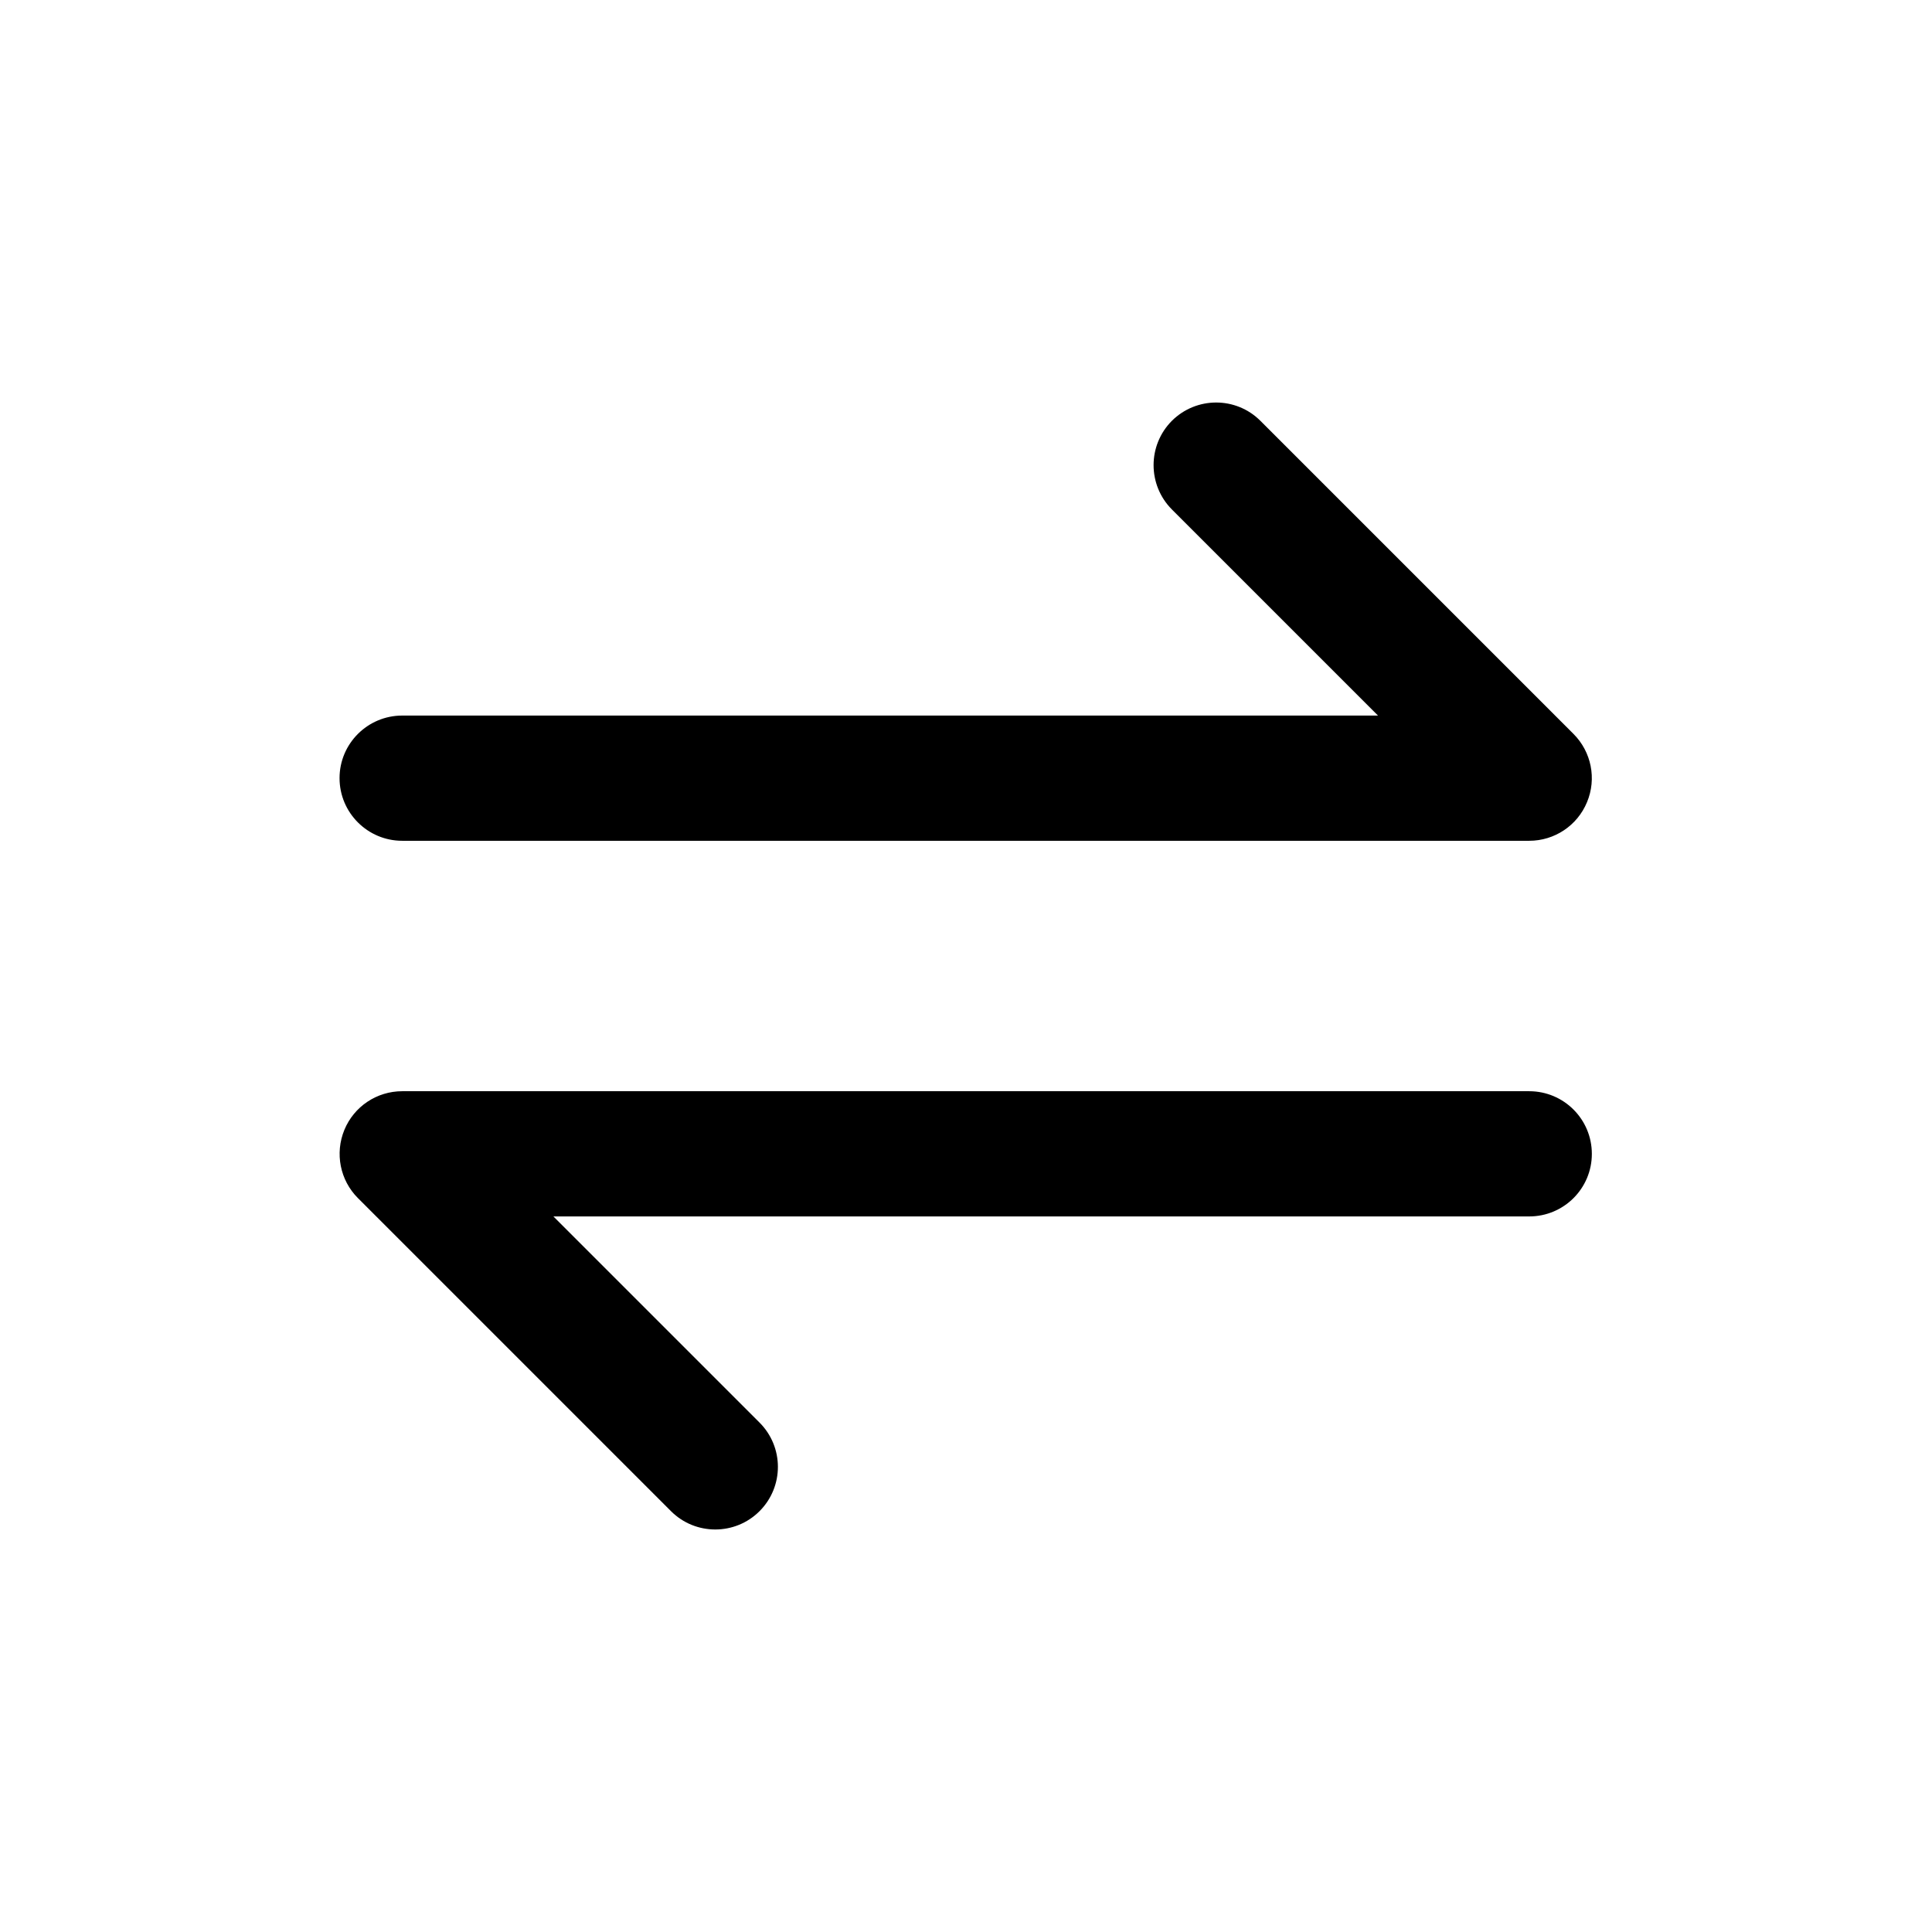 <svg width="16" height="16" viewBox="0 0 16 16" fill="none" xmlns="http://www.w3.org/2000/svg">
<path d="M10.438 3.485C10.236 3.283 9.908 3.283 9.705 3.485C9.503 3.688 9.503 4.016 9.705 4.219L11.412 5.926H3.331C3.045 5.926 2.812 6.158 2.812 6.444C2.812 6.731 3.045 6.963 3.331 6.963H12.664C12.874 6.963 13.063 6.837 13.143 6.643C13.224 6.449 13.179 6.226 13.031 6.078L10.438 3.485Z" fill="currentColor"/>
<path d="M3.331 9.037C3.121 9.037 2.932 9.163 2.852 9.357C2.772 9.551 2.816 9.774 2.964 9.922L5.557 12.515C5.759 12.717 6.088 12.717 6.29 12.515C6.493 12.312 6.493 11.984 6.29 11.781L4.583 10.074H12.664C12.951 10.074 13.183 9.842 13.183 9.556C13.183 9.269 12.951 9.037 12.664 9.037H3.331Z" fill="currentColor"/>
</svg>
